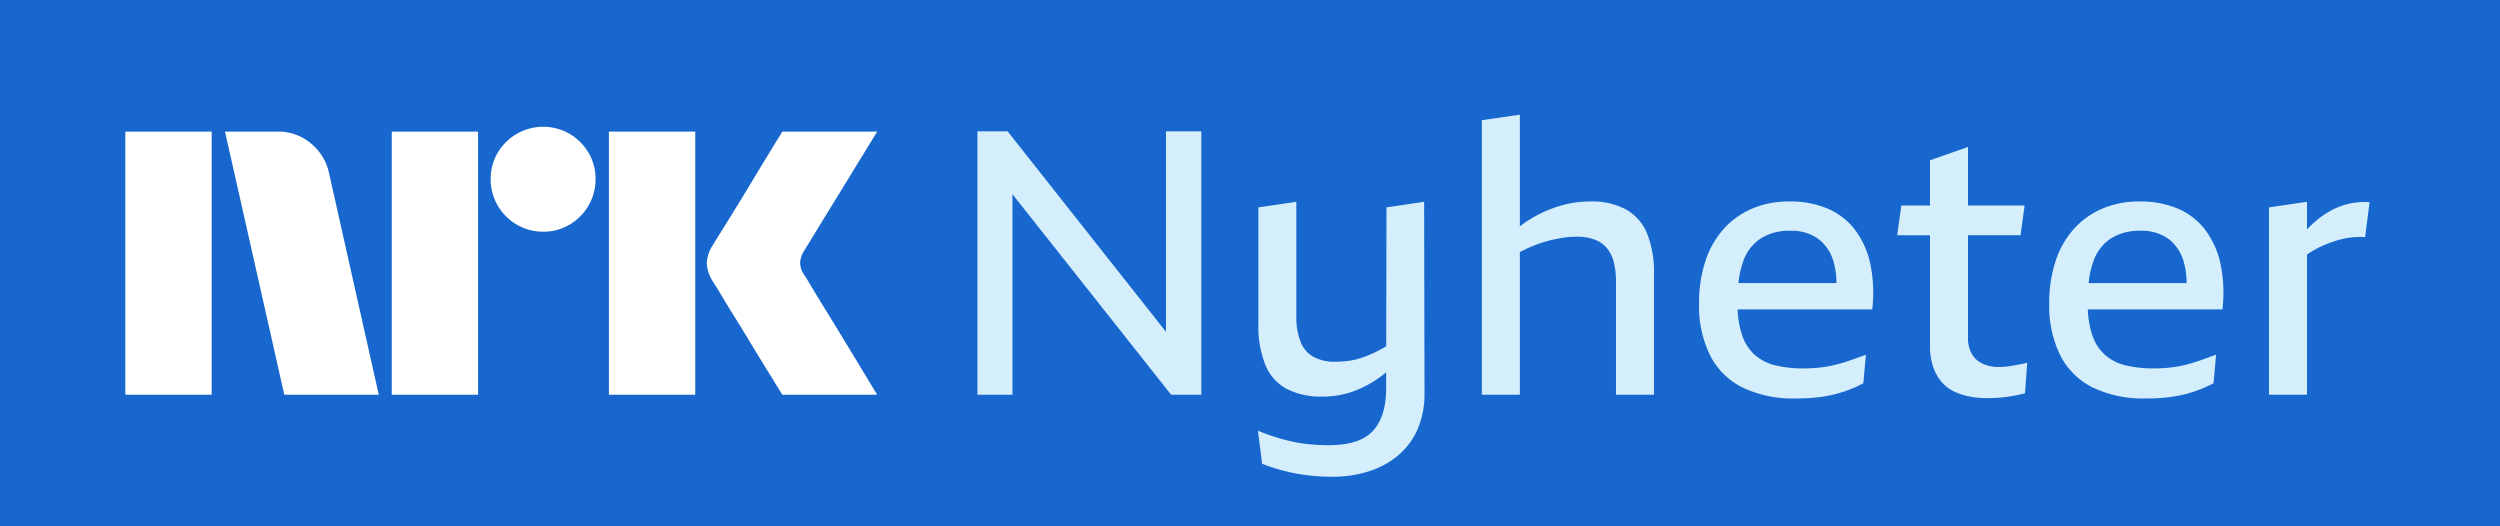 <svg xmlns="http://www.w3.org/2000/svg" viewBox="0 0 133 28"><path fill="#1767CE" d="M0 0h133v28H0z"/><path fill="#fff" d="M6.667 21V7.001h4.593V21H6.667ZM17.509 9.23 20.151 21h-5.027L11.97 7.001h2.82a2.655 2.655 0 0 1 1.764.641c.49.404.828.964.955 1.587ZM20.841 21V7.001h4.593V21h-4.593Zm8.063-8.675a2.738 2.738 0 0 1-1.41-.375 2.777 2.777 0 0 1-1.015-1.015 2.735 2.735 0 0 1-.375-1.41 2.686 2.686 0 0 1 .375-1.4 2.812 2.812 0 0 1 3.825-1.005c.415.244.76.59 1.005 1.005.25.424.38.908.375 1.4.004.495-.125.982-.375 1.41a2.8 2.8 0 0 1-1.006 1.015c-.423.251-.908.38-1.4.375ZM32.394 21V7.001h4.593V21h-4.593Zm10.409-6.349c.013.014.111.175.295.483.185.309.424.703.72 1.183a366.453 366.453 0 0 1 1.863 3.056c.288.48.617 1.023.986 1.627H41.62a744.12 744.12 0 0 0-.858-1.39c-.256-.414-.529-.861-.818-1.34-.289-.48-.575-.947-.858-1.4a71.148 71.148 0 0 1-.729-1.193 20.758 20.758 0 0 0-.424-.69 2.04 2.04 0 0 1-.335-.986c.02-.338.128-.665.315-.947.079-.132.224-.365.434-.7a210.216 210.216 0 0 0 1.598-2.603c.289-.48.561-.93.817-1.35L41.62 7h5.047l-3.904 6.368c-.12.19-.189.407-.197.632.013.235.095.461.236.65Z"/><path fill="#D4EEFC" d="M62.028 17.649 53.605 6.987H52v14.014h1.863V10.333l8.443 10.668h1.605V6.987H62.03V17.65ZM73.761 11.033l-.015 7.392a9.61 9.61 0 0 1-.43.237c-.24.124-.489.232-.743.325-.24.09-.49.156-.743.198-.259.04-.52.06-.783.059a2.361 2.361 0 0 1-1.169-.257 1.577 1.577 0 0 1-.684-.799 3.506 3.506 0 0 1-.228-1.352v-6.1l-2.021.297v6.197a5.525 5.525 0 0 0 .376 2.191c.22.544.623.995 1.14 1.273a4.003 4.003 0 0 0 1.892.405 4.78 4.78 0 0 0 1.606-.266c.509-.182.99-.434 1.427-.75.12-.087.24-.18.358-.274l-.002.855c0 .987-.23 1.737-.693 2.25-.463.513-1.249.77-2.359.77-.304 0-.614-.014-.931-.04a7.528 7.528 0 0 1-.942-.138 10.532 10.532 0 0 1-1.893-.592l.219 1.757a9.746 9.746 0 0 0 2.675.641c.33.033.667.05 1.011.05a6.317 6.317 0 0 0 2.11-.326 4.467 4.467 0 0 0 1.556-.909c.421-.385.75-.86.962-1.39a4.752 4.752 0 0 0 .327-1.797l-.02-10.205-2.003.298ZM86.484 11.132a3.87 3.87 0 0 0-1.883-.414c-.581 0-1.16.09-1.714.266a6.648 6.648 0 0 0-2.031 1.056V6.099l-2.022.296v14.606h2.022v-7.585a6.503 6.503 0 0 1 1.347-.557c.283-.084.571-.15.862-.197a5.15 5.15 0 0 1 .823-.07c.317-.006.632.044.931.149.252.09.478.243.655.444.181.218.31.474.376.75.085.349.125.707.12 1.065v6h2.02v-6.414a5.444 5.444 0 0 0-.377-2.191 2.591 2.591 0 0 0-1.129-1.263ZM98.673 12.208a3.598 3.598 0 0 0-1.457-1.116 5.112 5.112 0 0 0-2.011-.374 4.945 4.945 0 0 0-2.022.394 4.32 4.32 0 0 0-1.516 1.105 4.833 4.833 0 0 0-.952 1.708 7.107 7.107 0 0 0-.326 2.22 5.954 5.954 0 0 0 .584 2.754 3.866 3.866 0 0 0 1.734 1.717 6.183 6.183 0 0 0 2.815.582c.467.004.934-.025 1.397-.088a6.747 6.747 0 0 0 2.21-.72l.138-1.52c-.25.091-.505.184-.763.276a9.503 9.503 0 0 1-.803.246c-.28.073-.564.126-.852.158-.29.033-.58.05-.872.05a6.273 6.273 0 0 1-1.546-.168 2.543 2.543 0 0 1-1.1-.572c-.316-.3-.548-.678-.673-1.096a4.993 4.993 0 0 1-.216-1.303h7.162a7.532 7.532 0 0 0-.109-2.447 4.602 4.602 0 0 0-.822-1.806Zm-4.994.473a2.817 2.817 0 0 1 1.545-.404 2.43 2.43 0 0 1 1.526.444c.395.314.677.747.803 1.234.099.36.147.732.145 1.105h-5.213a4.88 4.88 0 0 1 .252-1.155c.17-.5.5-.93.942-1.224ZM107.304 19.412l-.337.06c-.108.019-.217.032-.327.039-.106.007-.205.01-.297.01a2.001 2.001 0 0 1-.882-.178 1.276 1.276 0 0 1-.565-.523 1.658 1.658 0 0 1-.198-.839v-5.467h2.794l.218-1.58h-3.012V7.817l-2.022.71v2.409h-1.526l-.218 1.579h1.744v5.882c-.009.392.052.783.179 1.154.102.294.26.566.465.8.189.208.418.376.674.493.262.12.538.206.822.256.281.052.567.079.852.08.212 0 .42-.007.625-.02.205-.013.393-.033.565-.06.171-.026.334-.055.485-.088.152-.033.281-.063.387-.09l.119-1.637c-.077.03-.157.053-.238.069-.093.02-.195.04-.307.059ZM117.302 12.208a3.595 3.595 0 0 0-1.456-1.116 5.116 5.116 0 0 0-2.012-.374 4.944 4.944 0 0 0-2.021.394 4.323 4.323 0 0 0-1.517 1.105 4.832 4.832 0 0 0-.951 1.708 7.085 7.085 0 0 0-.326 2.22 5.958 5.958 0 0 0 .584 2.754 3.867 3.867 0 0 0 1.734 1.717 6.183 6.183 0 0 0 2.815.582c.467.004.934-.026 1.396-.089a6.74 6.74 0 0 0 2.21-.72l.139-1.52c-.251.092-.505.184-.763.276a9.616 9.616 0 0 1-.802.247c-.28.073-.565.126-.853.158-.289.033-.58.05-.872.05a6.285 6.285 0 0 1-1.546-.168 2.544 2.544 0 0 1-1.099-.573 2.496 2.496 0 0 1-.674-1.095 4.967 4.967 0 0 1-.216-1.303h7.162a7.539 7.539 0 0 0-.109-2.448 4.602 4.602 0 0 0-.823-1.805Zm-4.994.473a2.817 2.817 0 0 1 1.546-.404 2.431 2.431 0 0 1 1.526.444c.395.314.676.747.802 1.234.099.36.148.732.145 1.105h-5.212c.037-.394.121-.781.251-1.155.17-.5.501-.93.942-1.224ZM124.853 10.865a3.885 3.885 0 0 0-1.05.454c-.339.21-.651.459-.932.74-.047.047-.092.1-.139.148v-1.47l-2.022.296V21h2.022v-7.456a5.2 5.2 0 0 1 1.08-.576c.205-.08.413-.149.625-.208a4.22 4.22 0 0 1 1.387-.148l.238-1.855a3.781 3.781 0 0 0-1.209.108Z"/></svg>
